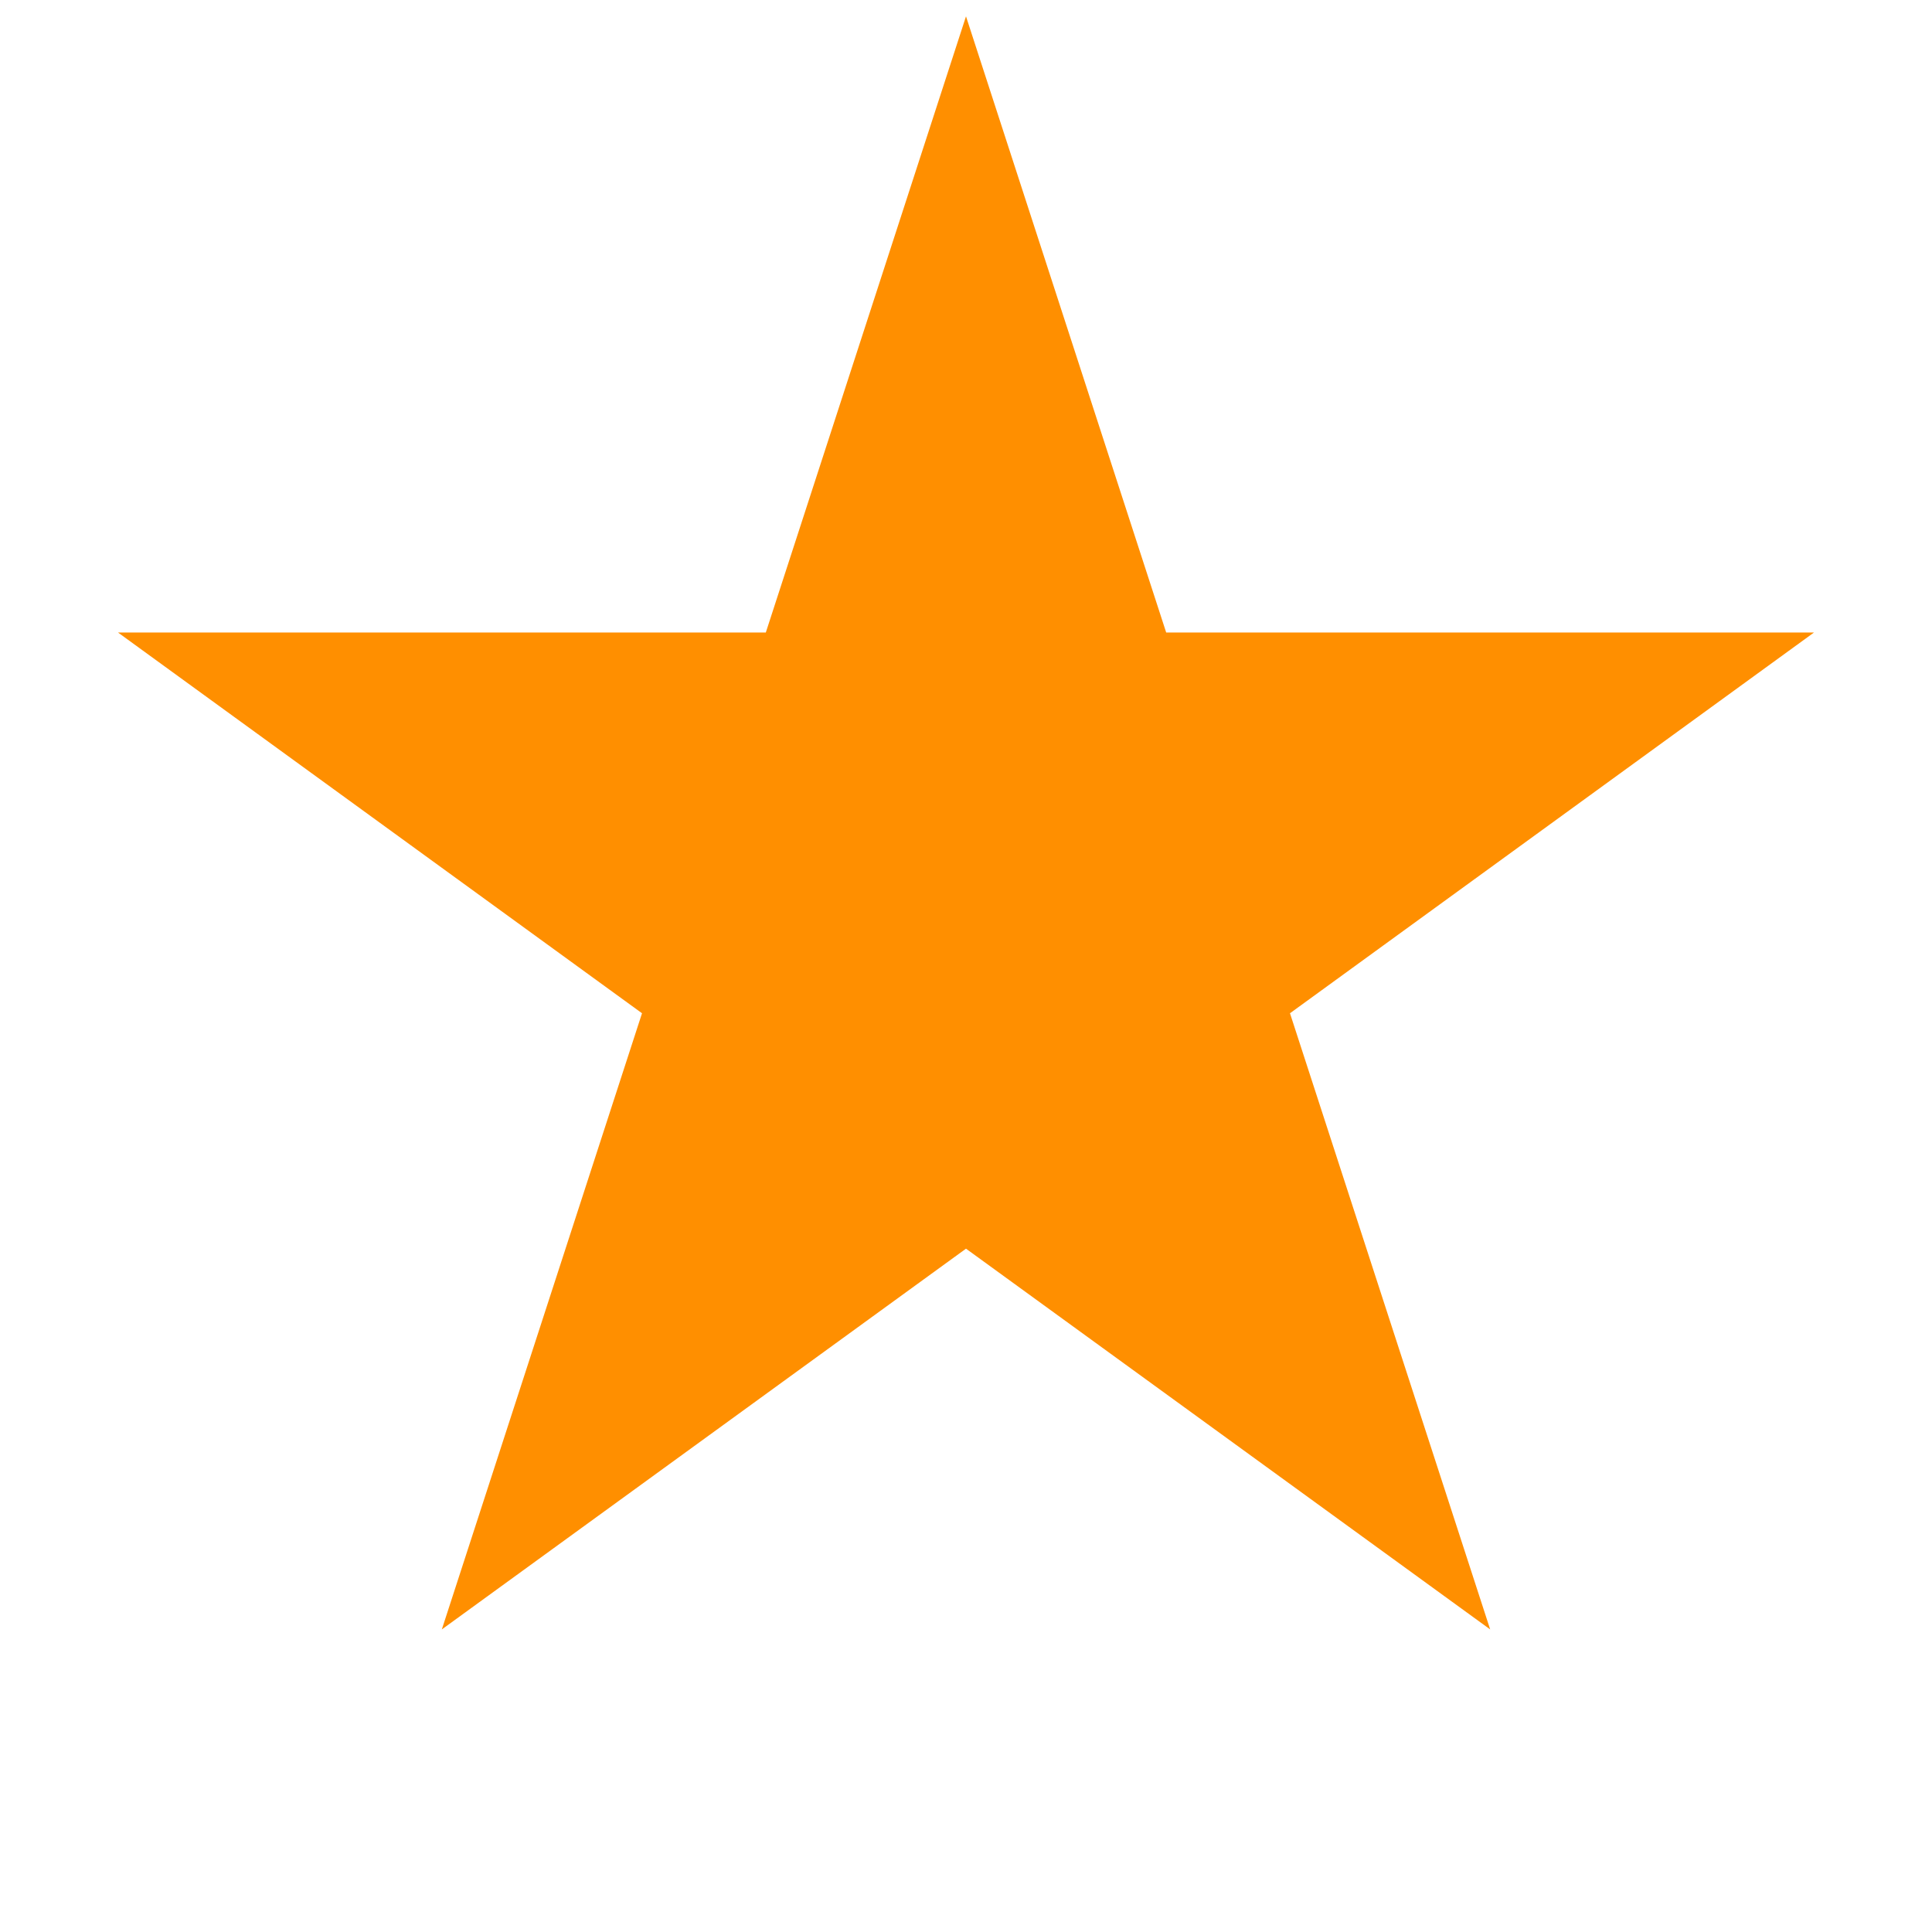 <svg width="13" height="13" viewBox="0 0 13 13" fill="none" xmlns="http://www.w3.org/2000/svg">
<path d="M6.5 0.11L7.847 4.256H12.206L8.68 6.818L10.027 10.964L6.5 8.402L2.973 10.964L4.32 6.818L0.794 4.256H5.153L6.5 0.11Z" fill="#FF8F00"/>
</svg>

